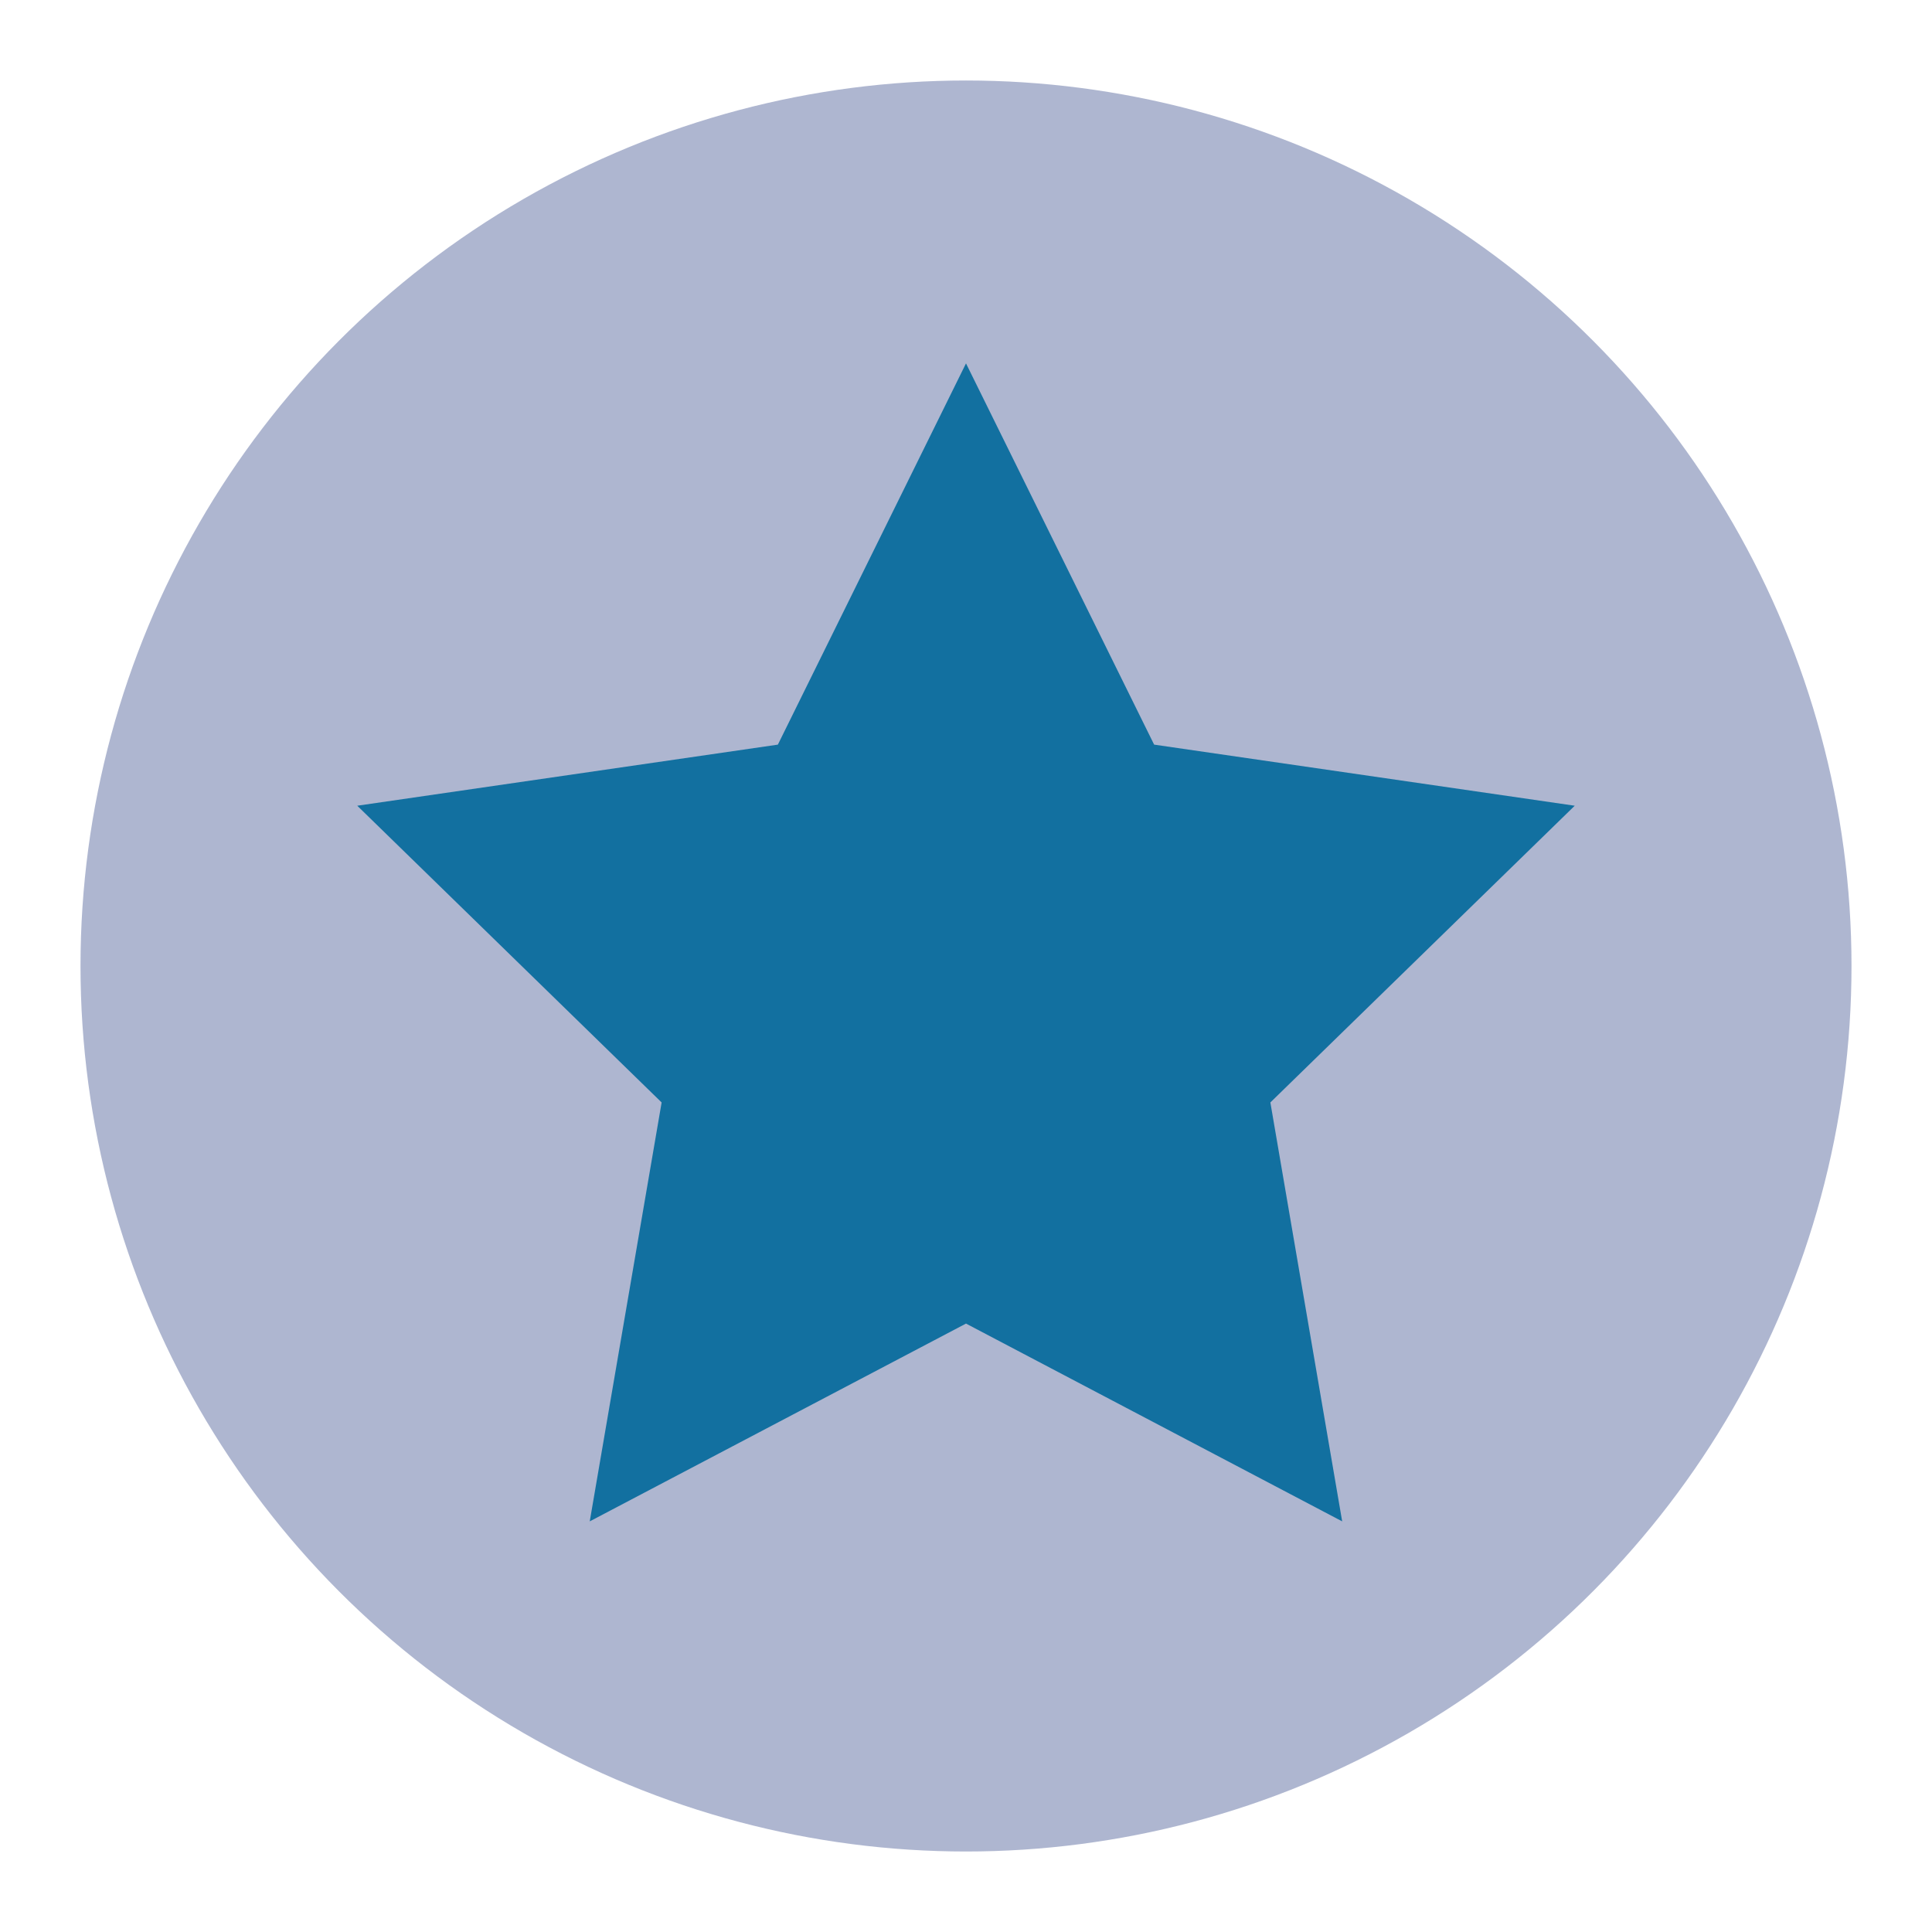 <?xml version="1.0" encoding="UTF-8" standalone="no"?>
<svg
   viewBox="0 0 24 24"
   width="24"
   height="24"
   version="1.1"
   id="svg1"
   sodipodi:docname="rating.svg"
   inkscape:version="1.3.2 (091e20ef0f, 2023-11-25)"
   xmlns:inkscape="http://www.inkscape.org/namespaces/inkscape"
   xmlns:sodipodi="http://sodipodi.sourceforge.net/DTD/sodipodi-0.dtd"
   xmlns="http://www.w3.org/2000/svg"
   xmlns:svg="http://www.w3.org/2000/svg">
  <defs
     id="defs1" />
  <sodipodi:namedview
     id="namedview1"
     pagecolor="#ffffff"
     bordercolor="#000000"
     borderopacity="0.25"
     inkscape:showpageshadow="2"
     inkscape:pageopacity="0.0"
     inkscape:pagecheckerboard="0"
     inkscape:deskcolor="#d1d1d1"
     inkscape:zoom="11.298977"
     inkscape:cx="-11.239956"
     inkscape:cy="22.656918"
     inkscape:window-width="1920"
     inkscape:window-height="994"
     inkscape:window-x="0"
     inkscape:window-y="0"
     inkscape:window-maximized="1"
     inkscape:current-layer="svg1" />
  <style
     type="text/css"
     id="current-color-scheme">
        .ColorScheme-Highlight {
            color:#3daee9;
        }
        .ColorScheme-Text {
            color:#eff0f1;
        }
    </style>
  <circle
     transform="scale(1,-1)"
     cx="12"
     cy="-12"
     r="11"
     id="circle1"
     style="stroke-width:1.375;fill:#aeb6d0;fill-opacity:1" />
  <path
     class="ColorScheme-Highlight"
     d="m 12,4.514 2.337,4.736 5.225,0.759 -3.781,3.686 0.892,5.204 L 12,16.442 7.326,18.899 8.219,13.695 4.438,10.009 9.663,9.25 Z"
     id="path1-9"
     style="color:#3daee9;stroke-width:1.375;fill:#1270a0;fill-opacity:1" />
</svg>
